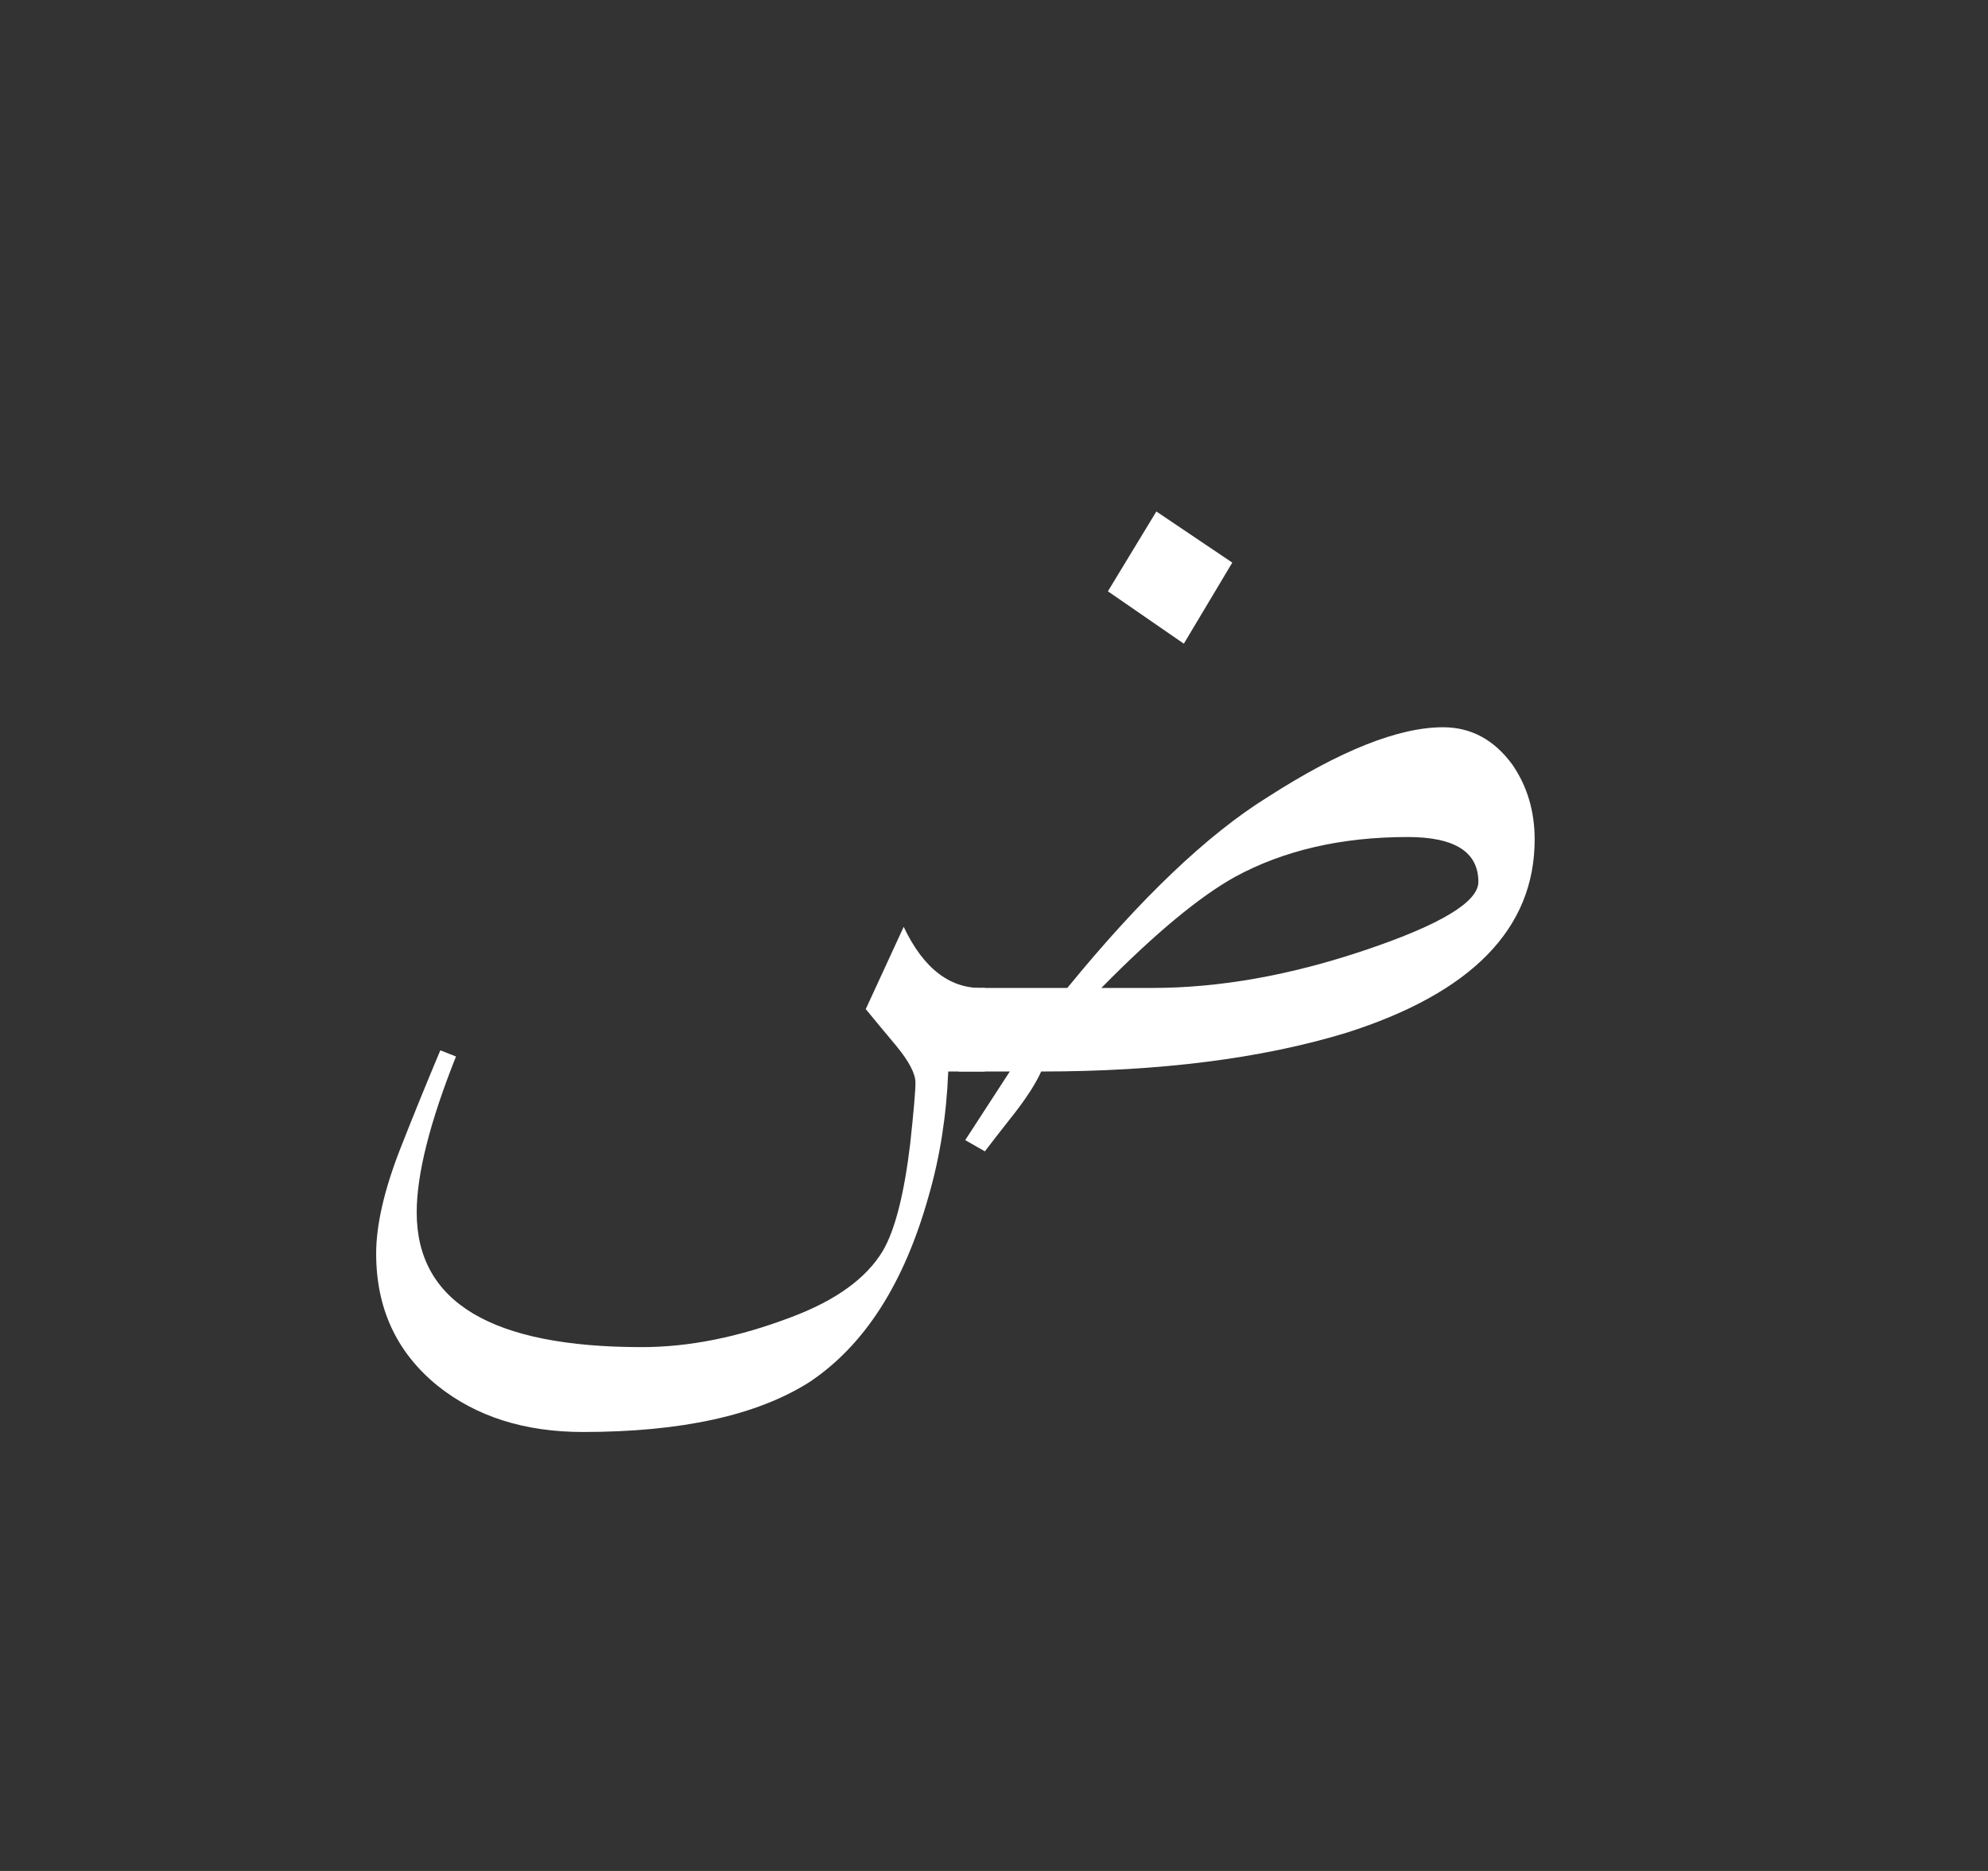 <?xml version="1.0" encoding="utf-8"?>
<!-- Generator: Adobe Illustrator 16.0.0, SVG Export Plug-In . SVG Version: 6.00 Build 0)  -->
<!DOCTYPE svg PUBLIC "-//W3C//DTD SVG 1.1//EN" "http://www.w3.org/Graphics/SVG/1.1/DTD/svg11.dtd">
<svg version="1.1" id="Layer_1" xmlns="http://www.w3.org/2000/svg" xmlns:xlink="http://www.w3.org/1999/xlink" x="0px" y="0px"
	 width="51px" height="48px" viewBox="0 0 51 48" enable-background="new 0 0 51 48" xml:space="preserve">
<rect x="0" y="0" width="51" height="48" fill="#333333" stroke="none"/>
<rect display="none" fill="#C9720A" width="51" height="48"/>
<path fill="#FFFFFF" d="M24.326,27.49c-0.045,1.131-0.213,2.197-0.504,3.2c-0.627,2.239-1.646,3.828-3.057,4.768
	c-1.343,0.853-3.279,1.28-5.809,1.28c-1.5,0-2.743-0.396-3.729-1.185C10.176,34.7,9.65,33.57,9.65,32.162
	c0-0.726,0.201-1.611,0.605-2.656c0.335-0.853,0.682-1.706,1.041-2.56l0.402,0.159c-0.672,1.686-1.008,3.019-1.008,4
	c0,2.305,1.926,3.456,5.776,3.456c1.209,0,2.485-0.256,3.829-0.768c1.141-0.427,1.924-0.992,2.35-1.696
	c0.313-0.533,0.549-1.451,0.705-2.752c0.09-0.832,0.135-1.354,0.135-1.567c0-0.235-0.168-0.555-0.504-0.96
	c-0.269-0.32-0.525-0.63-0.771-0.929l0.973-2.111c0.516,1.088,1.209,1.61,2.082,1.567v2.145H24.326z"/>
<path fill="#FFFFFF" d="M24.594,25.346h2.787c1.881-2.304,3.594-3.936,5.139-4.896c1.857-1.194,3.358-1.792,4.5-1.792
	c0.717,0,1.31,0.319,1.779,0.96c0.381,0.555,0.571,1.194,0.571,1.92c0,2.283-1.612,3.936-4.835,4.96
	c-2.172,0.661-4.781,0.992-7.825,0.992c-0.134,0.299-0.358,0.65-0.672,1.056c-0.403,0.512-0.661,0.843-0.772,0.992l-0.504-0.288
	l1.143-1.76h-1.311V25.346z M37.926,22.626c0-0.768-0.604-1.152-1.813-1.152c-1.702,0-3.18,0.342-4.434,1.024
	c-0.918,0.512-2.06,1.461-3.425,2.848h1.31c1.724,0,3.548-0.325,5.474-0.976C36.963,23.72,37.926,23.138,37.926,22.626z
	 M31.613,14.434l-1.243,2.08l-1.948-1.344l1.243-2.048L31.613,14.434z"/>
</svg>
